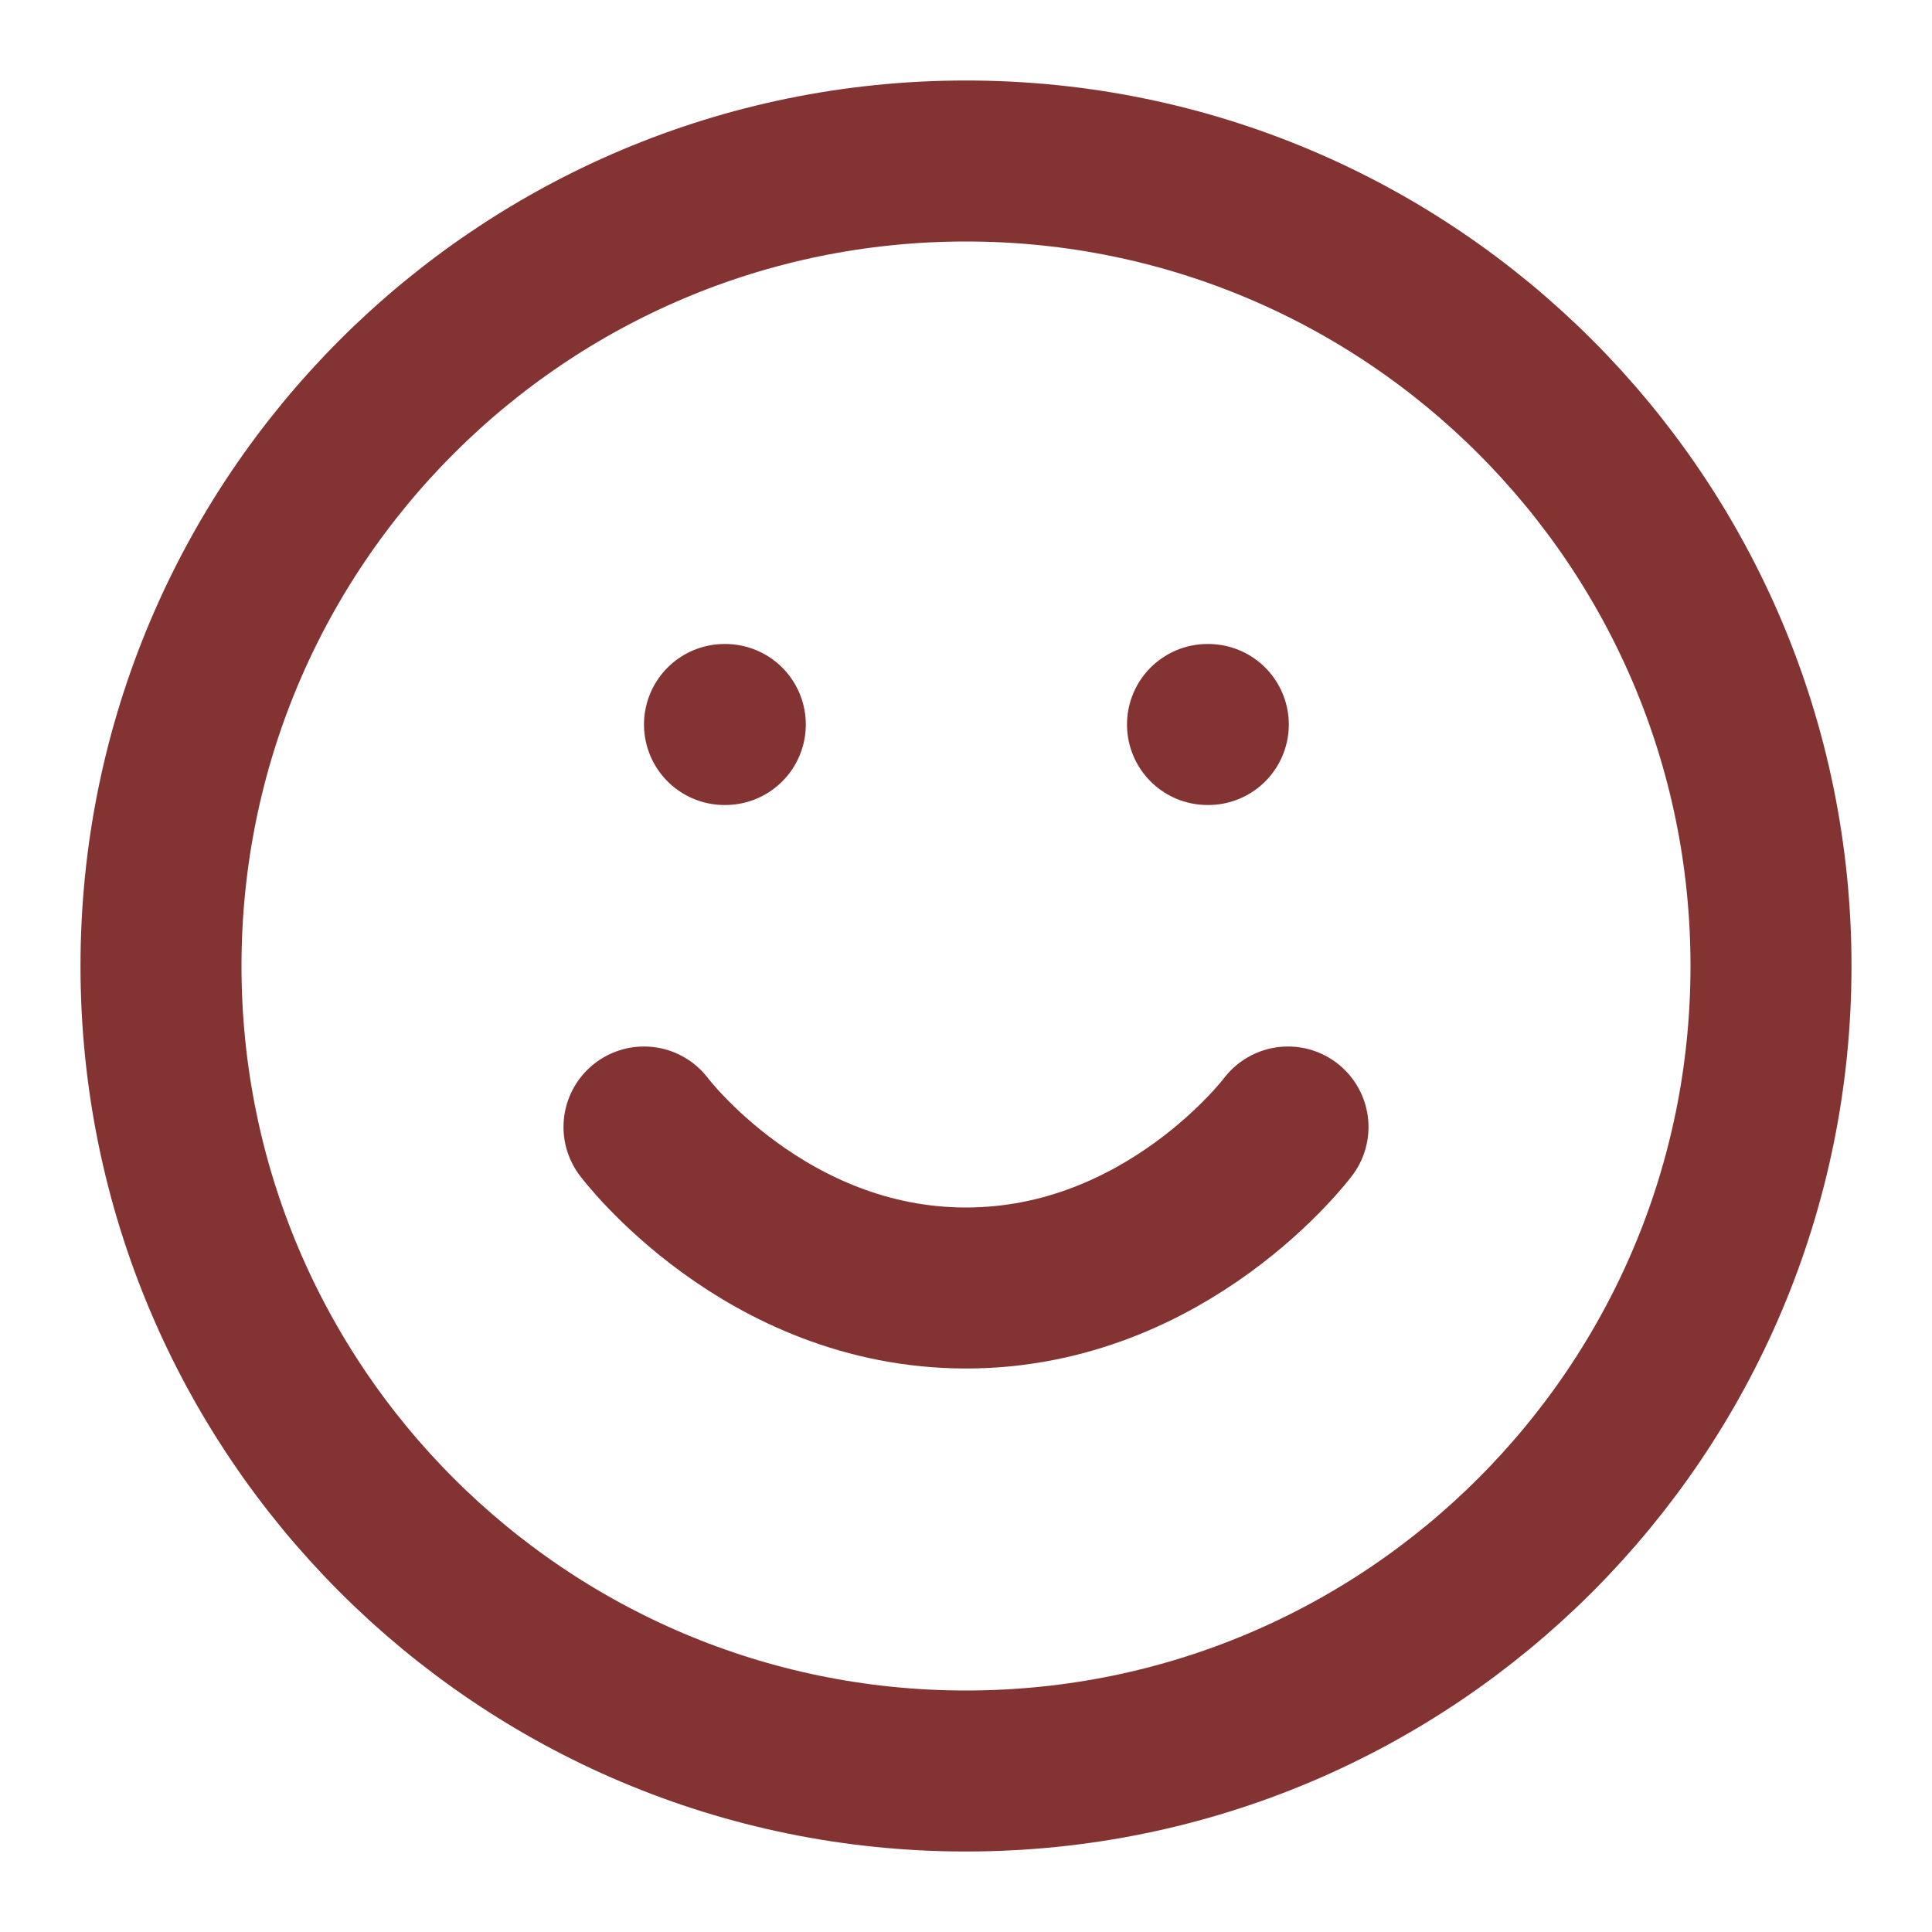 <svg width="24" height="24" viewBox="0 0 24 24" fill="none" xmlns="http://www.w3.org/2000/svg">
<path d="M12 22C17.523 22 22 17.523 22 12C22 6.477 17.523 2 12 2C6.477 2 2 6.477 2 12C2 17.523 6.477 22 12 22Z" stroke="#843333" stroke-width="2" stroke-linecap="round" stroke-linejoin="round"/>
<path d="M8 14C8 14 9.5 16 12 16C14.5 16 16 14 16 14" stroke="#843333" stroke-width="2" stroke-linecap="round" stroke-linejoin="round"/>
<path d="M9 9H9.01" stroke="#843333" stroke-width="2" stroke-linecap="round" stroke-linejoin="round"/>
<path d="M15 9H15.01" stroke="#843333" stroke-width="2" stroke-linecap="round" stroke-linejoin="round"/>
</svg>
